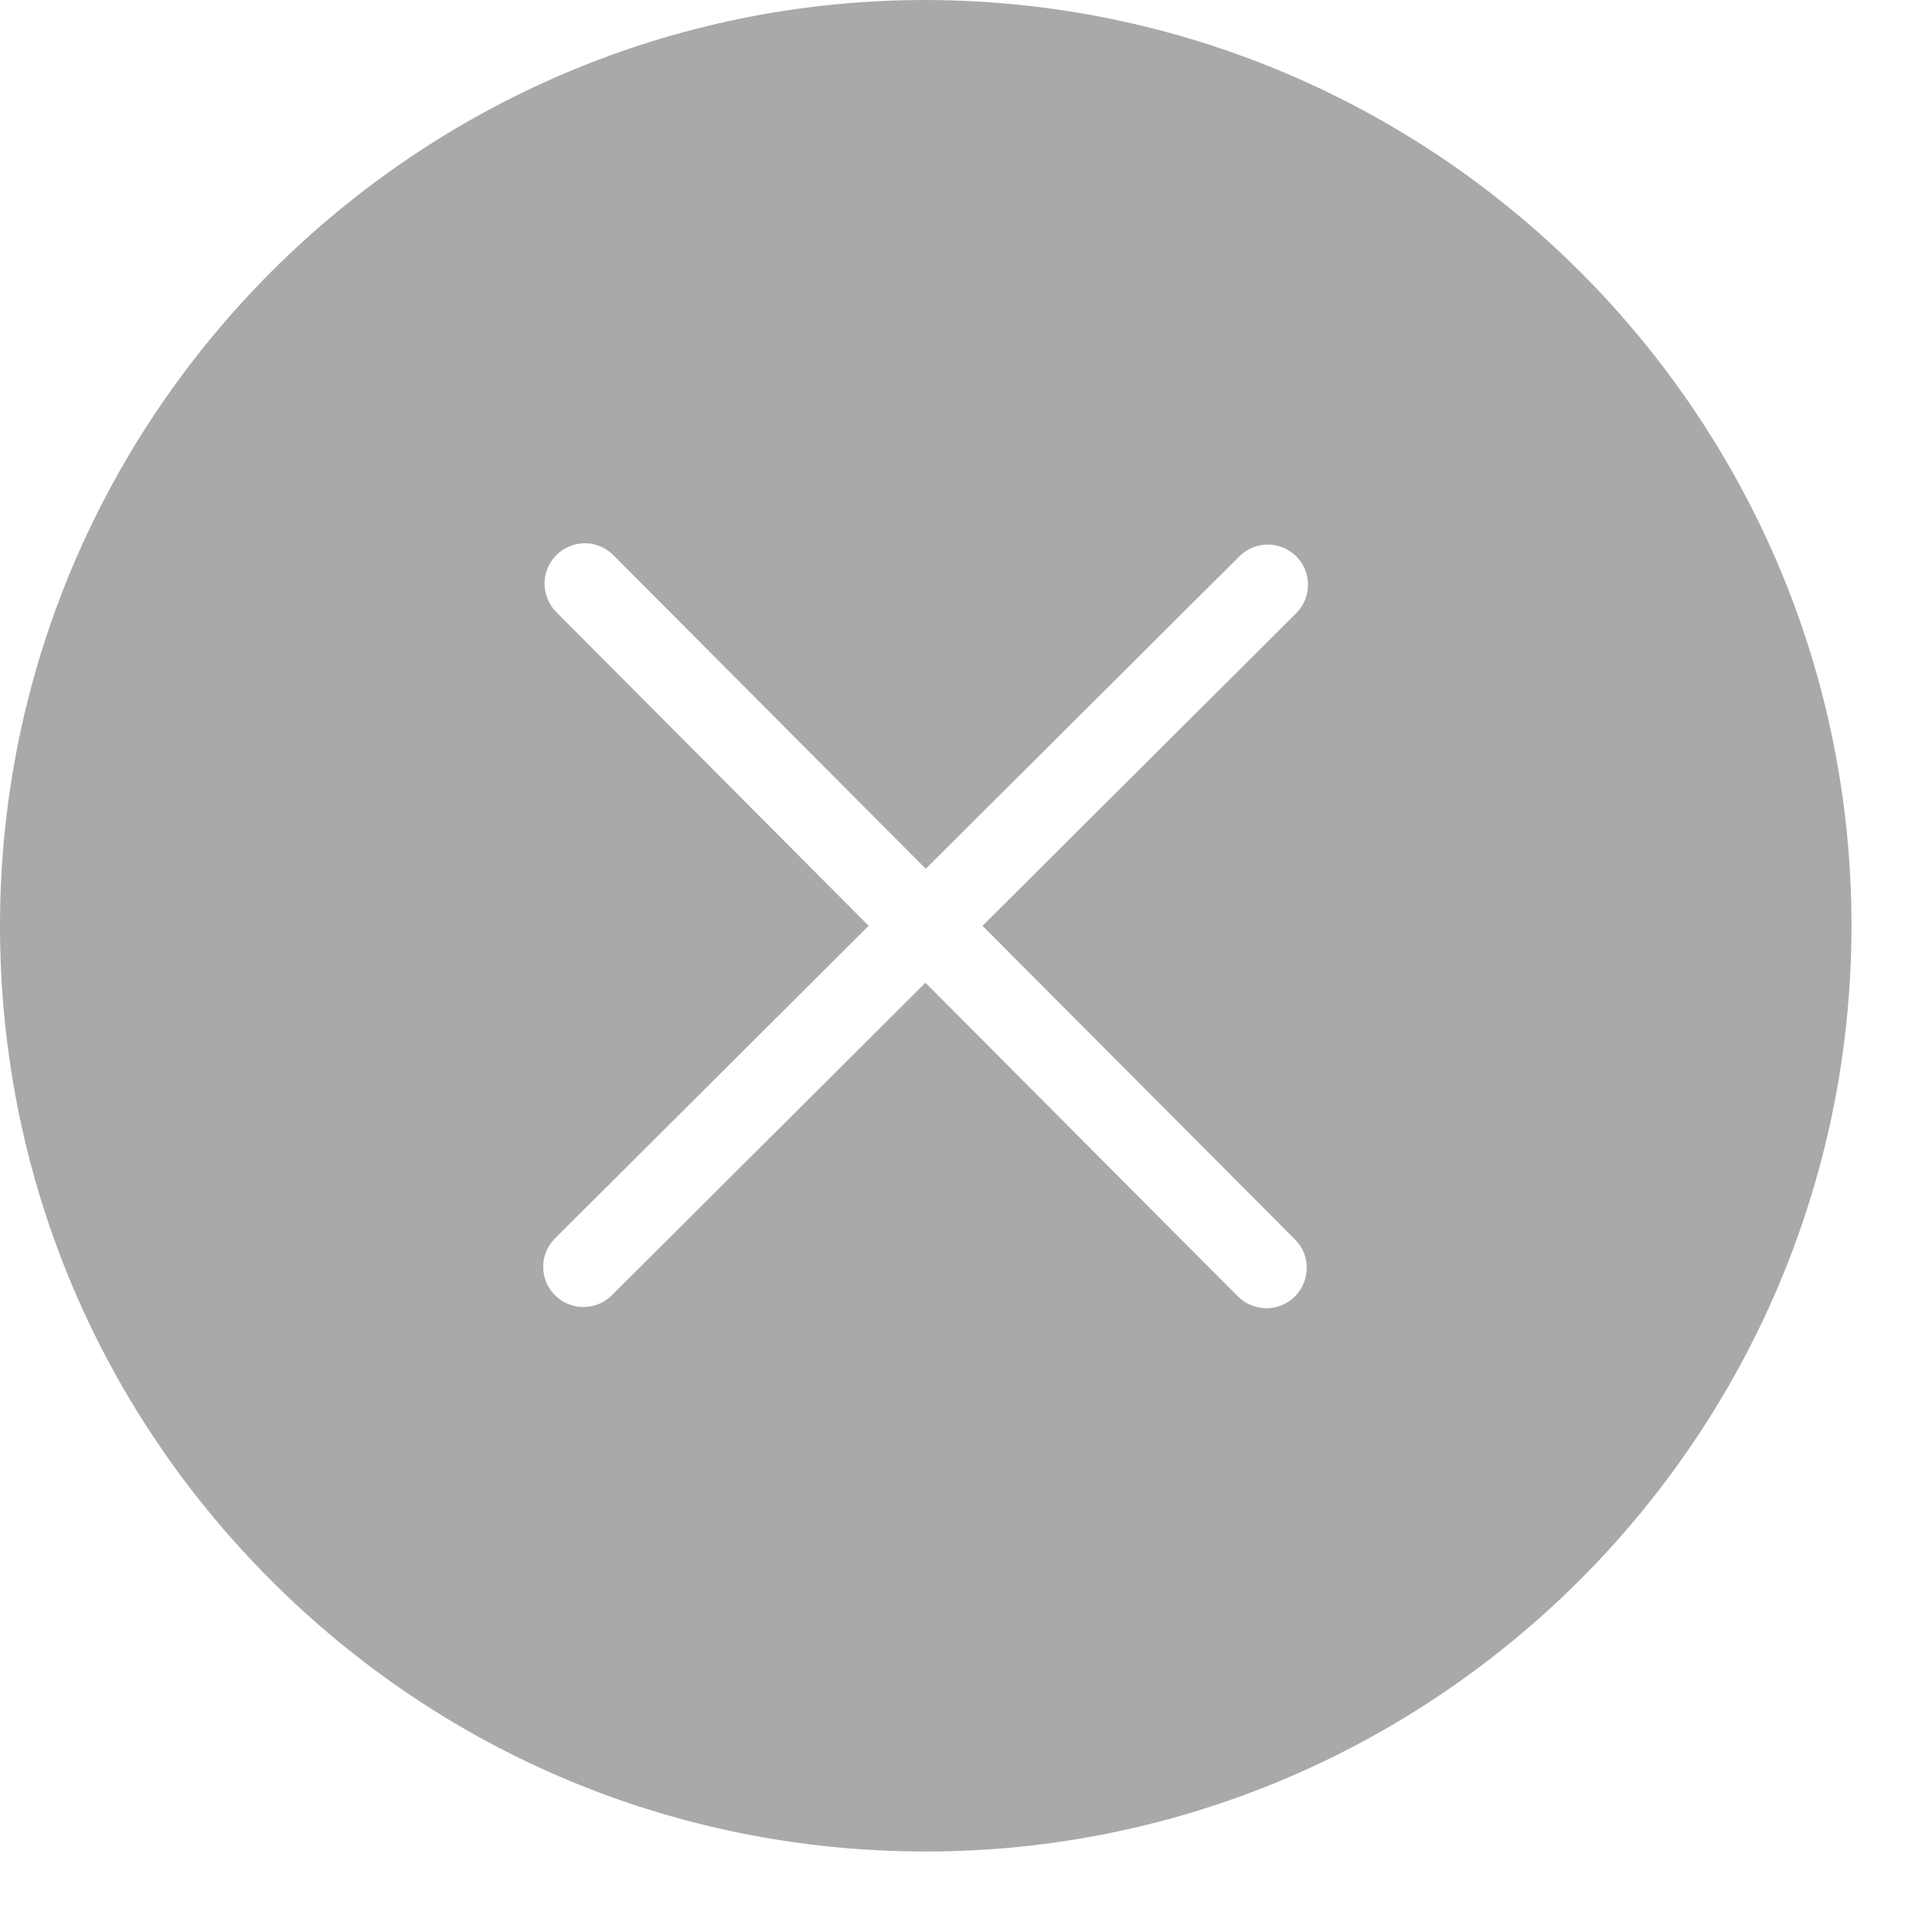 <?xml version="1.0" encoding="utf-8"?>
<!-- Generator: Adobe Illustrator 15.0.0, SVG Export Plug-In . SVG Version: 6.00 Build 0)  -->
<!DOCTYPE svg PUBLIC "-//W3C//DTD SVG 1.1//EN" "http://www.w3.org/Graphics/SVG/1.1/DTD/svg11.dtd">
<svg version="1.1" id="图层_1" xmlns="http://www.w3.org/2000/svg" xmlns:xlink="http://www.w3.org/1999/xlink" x="0px" y="0px"
	 width="24px" height="24px" viewBox="0 0 24 24" enable-background="new 0 0 24 24" xml:space="preserve">
<path fill="#A9A9A9" d="M11.499,0C5.17,0,0.012,5.148,0,11.478c-0.006,3.072,1.184,5.961,3.352,8.139
	C5.52,21.792,8.405,22.994,11.478,23H11.5c6.328,0,11.486-5.148,11.5-11.479C23.012,5.181,17.863,0.012,11.499,0z M16.088,15.398
	c0.194,0.194,0.193,0.512-0.002,0.707c-0.098,0.098-0.225,0.146-0.354,0.146c-0.127,0-0.256-0.049-0.354-0.146l-3.882-3.897
	L7.601,16.09c-0.098,0.098-0.226,0.146-0.354,0.146c-0.127,0-0.255-0.049-0.353-0.146c-0.195-0.195-0.195-0.513,0.001-0.707
	l3.896-3.882L6.91,7.603C6.715,7.406,6.716,7.09,6.912,6.896c0.195-0.197,0.512-0.196,0.707,0l3.881,3.896l3.896-3.881
	c0.194-0.195,0.513-0.195,0.707,0.001c0.194,0.195,0.194,0.512-0.002,0.707l-3.896,3.882L16.088,15.398z"/>
</svg>
